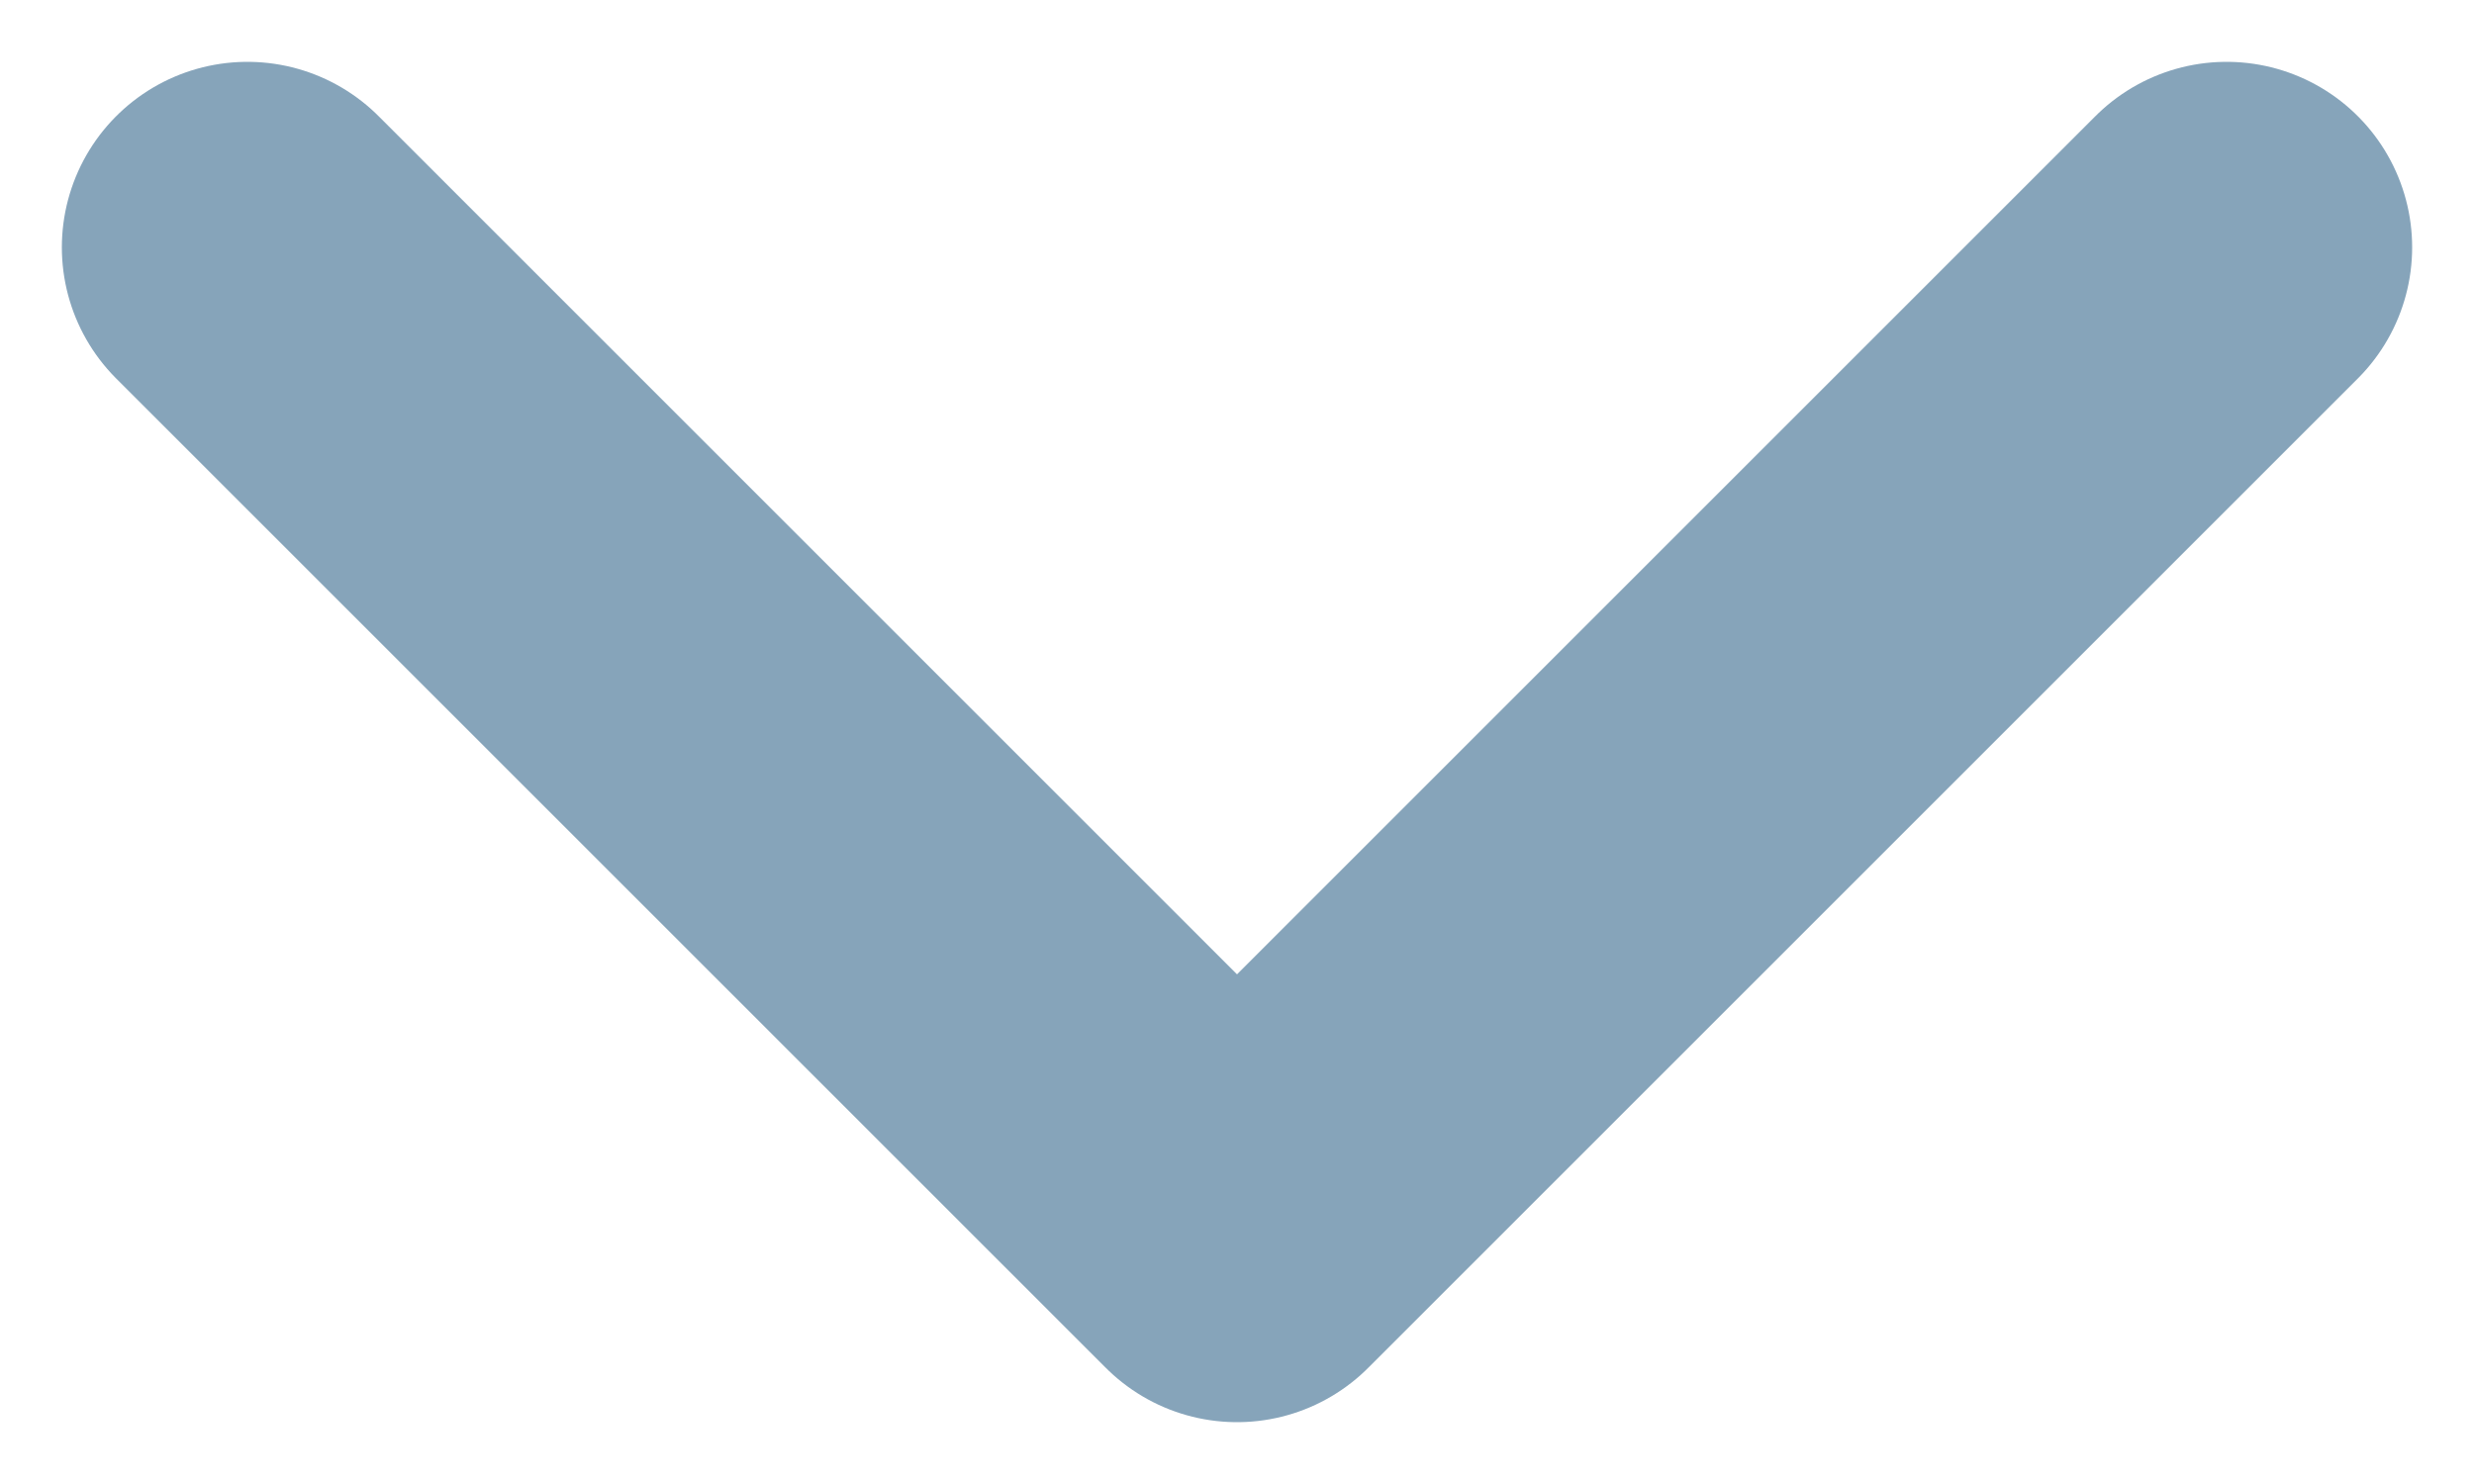 <svg width="10" height="6" viewBox="0 0 10 6" fill="none" xmlns="http://www.w3.org/2000/svg">
<path d="M1 1L5 5L9 1" stroke="#86A4BA" stroke-width="1.5" stroke-linecap="round" stroke-linejoin="round"/>
</svg>
